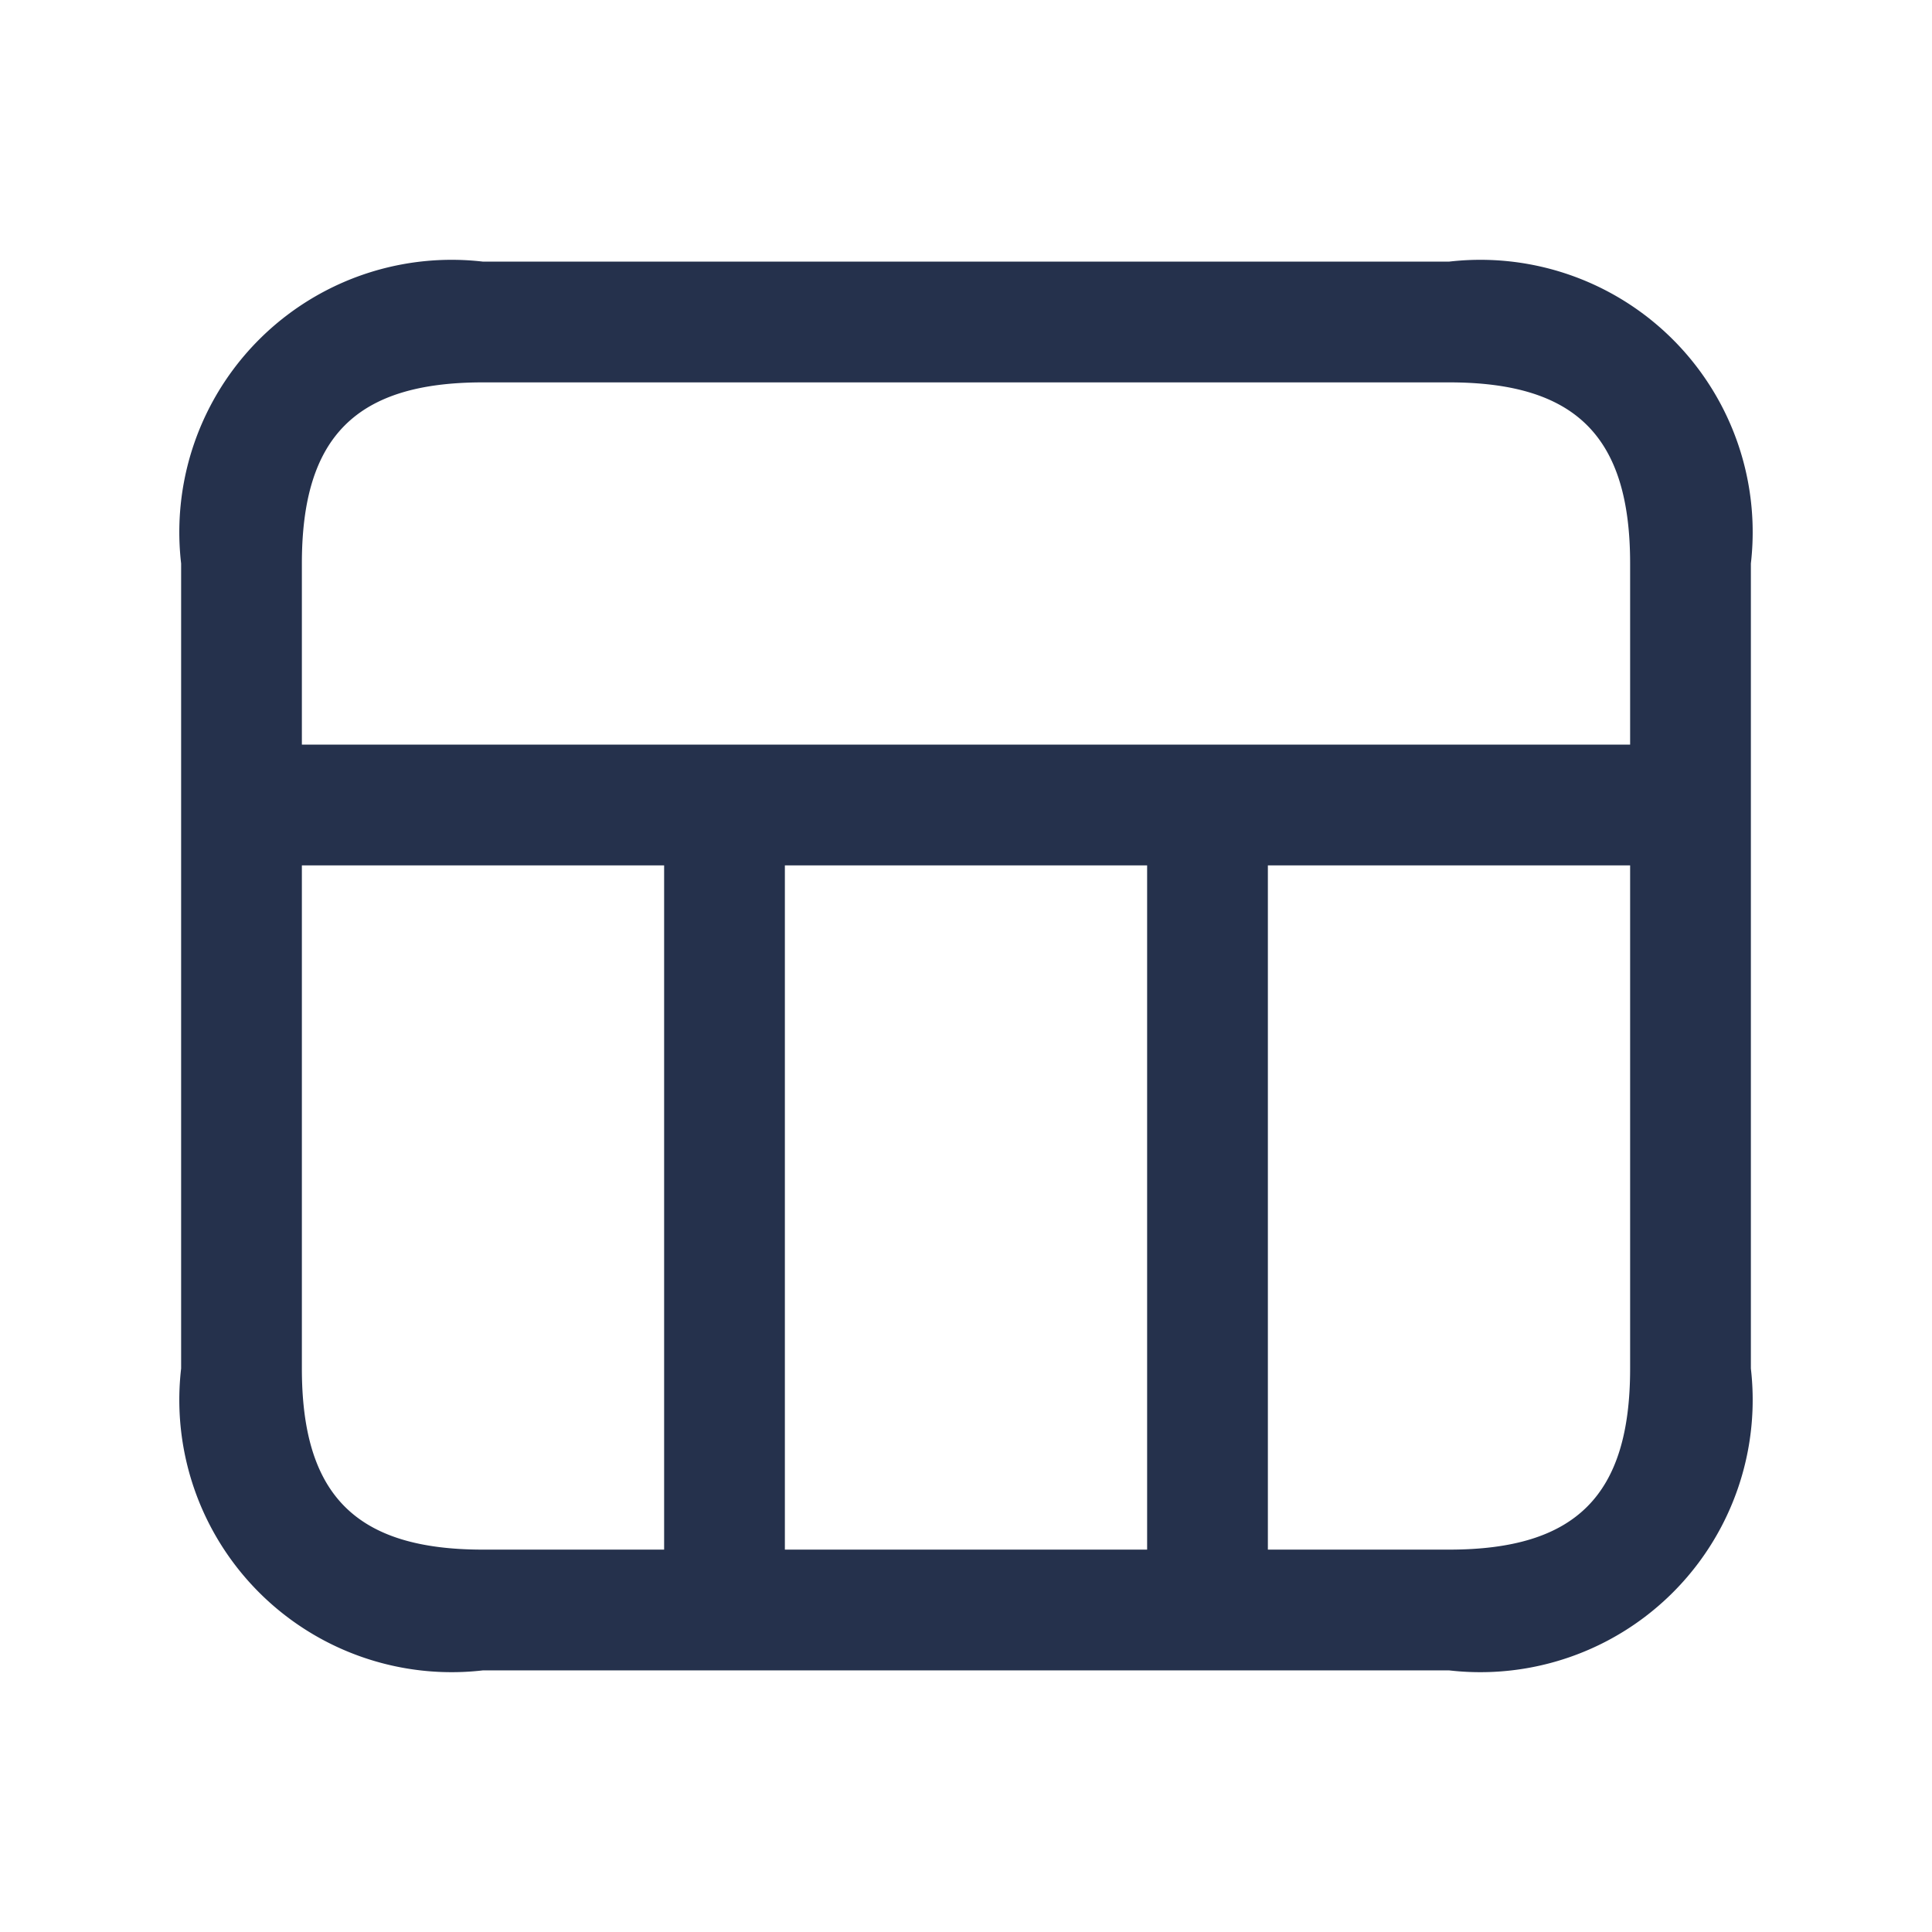 <svg id="Layer" xmlns="http://www.w3.org/2000/svg" viewBox="0 0 24 24"><defs><style>.cls-1{fill:#25314c;}</style></defs><path id="layout-web-11" class="cls-1" d="M18,3.25H6A3.383,3.383,0,0,0,2.25,7V17A3.383,3.383,0,0,0,6,20.75H18A3.383,3.383,0,0,0,21.75,17V7A3.383,3.383,0,0,0,18,3.25ZM6,4.75H18c1.577,0,2.25.673,2.25,2.25V9.25H3.75V7C3.75,5.423,4.423,4.75,6,4.75Zm8.25,6v8.5H9.75v-8.5ZM3.75,17V10.75h4.5v8.5H6C4.423,19.25,3.75,18.577,3.75,17ZM18,19.25H15.75v-8.5h4.5V17C20.25,18.577,19.577,19.25,18,19.25Z"/></svg>